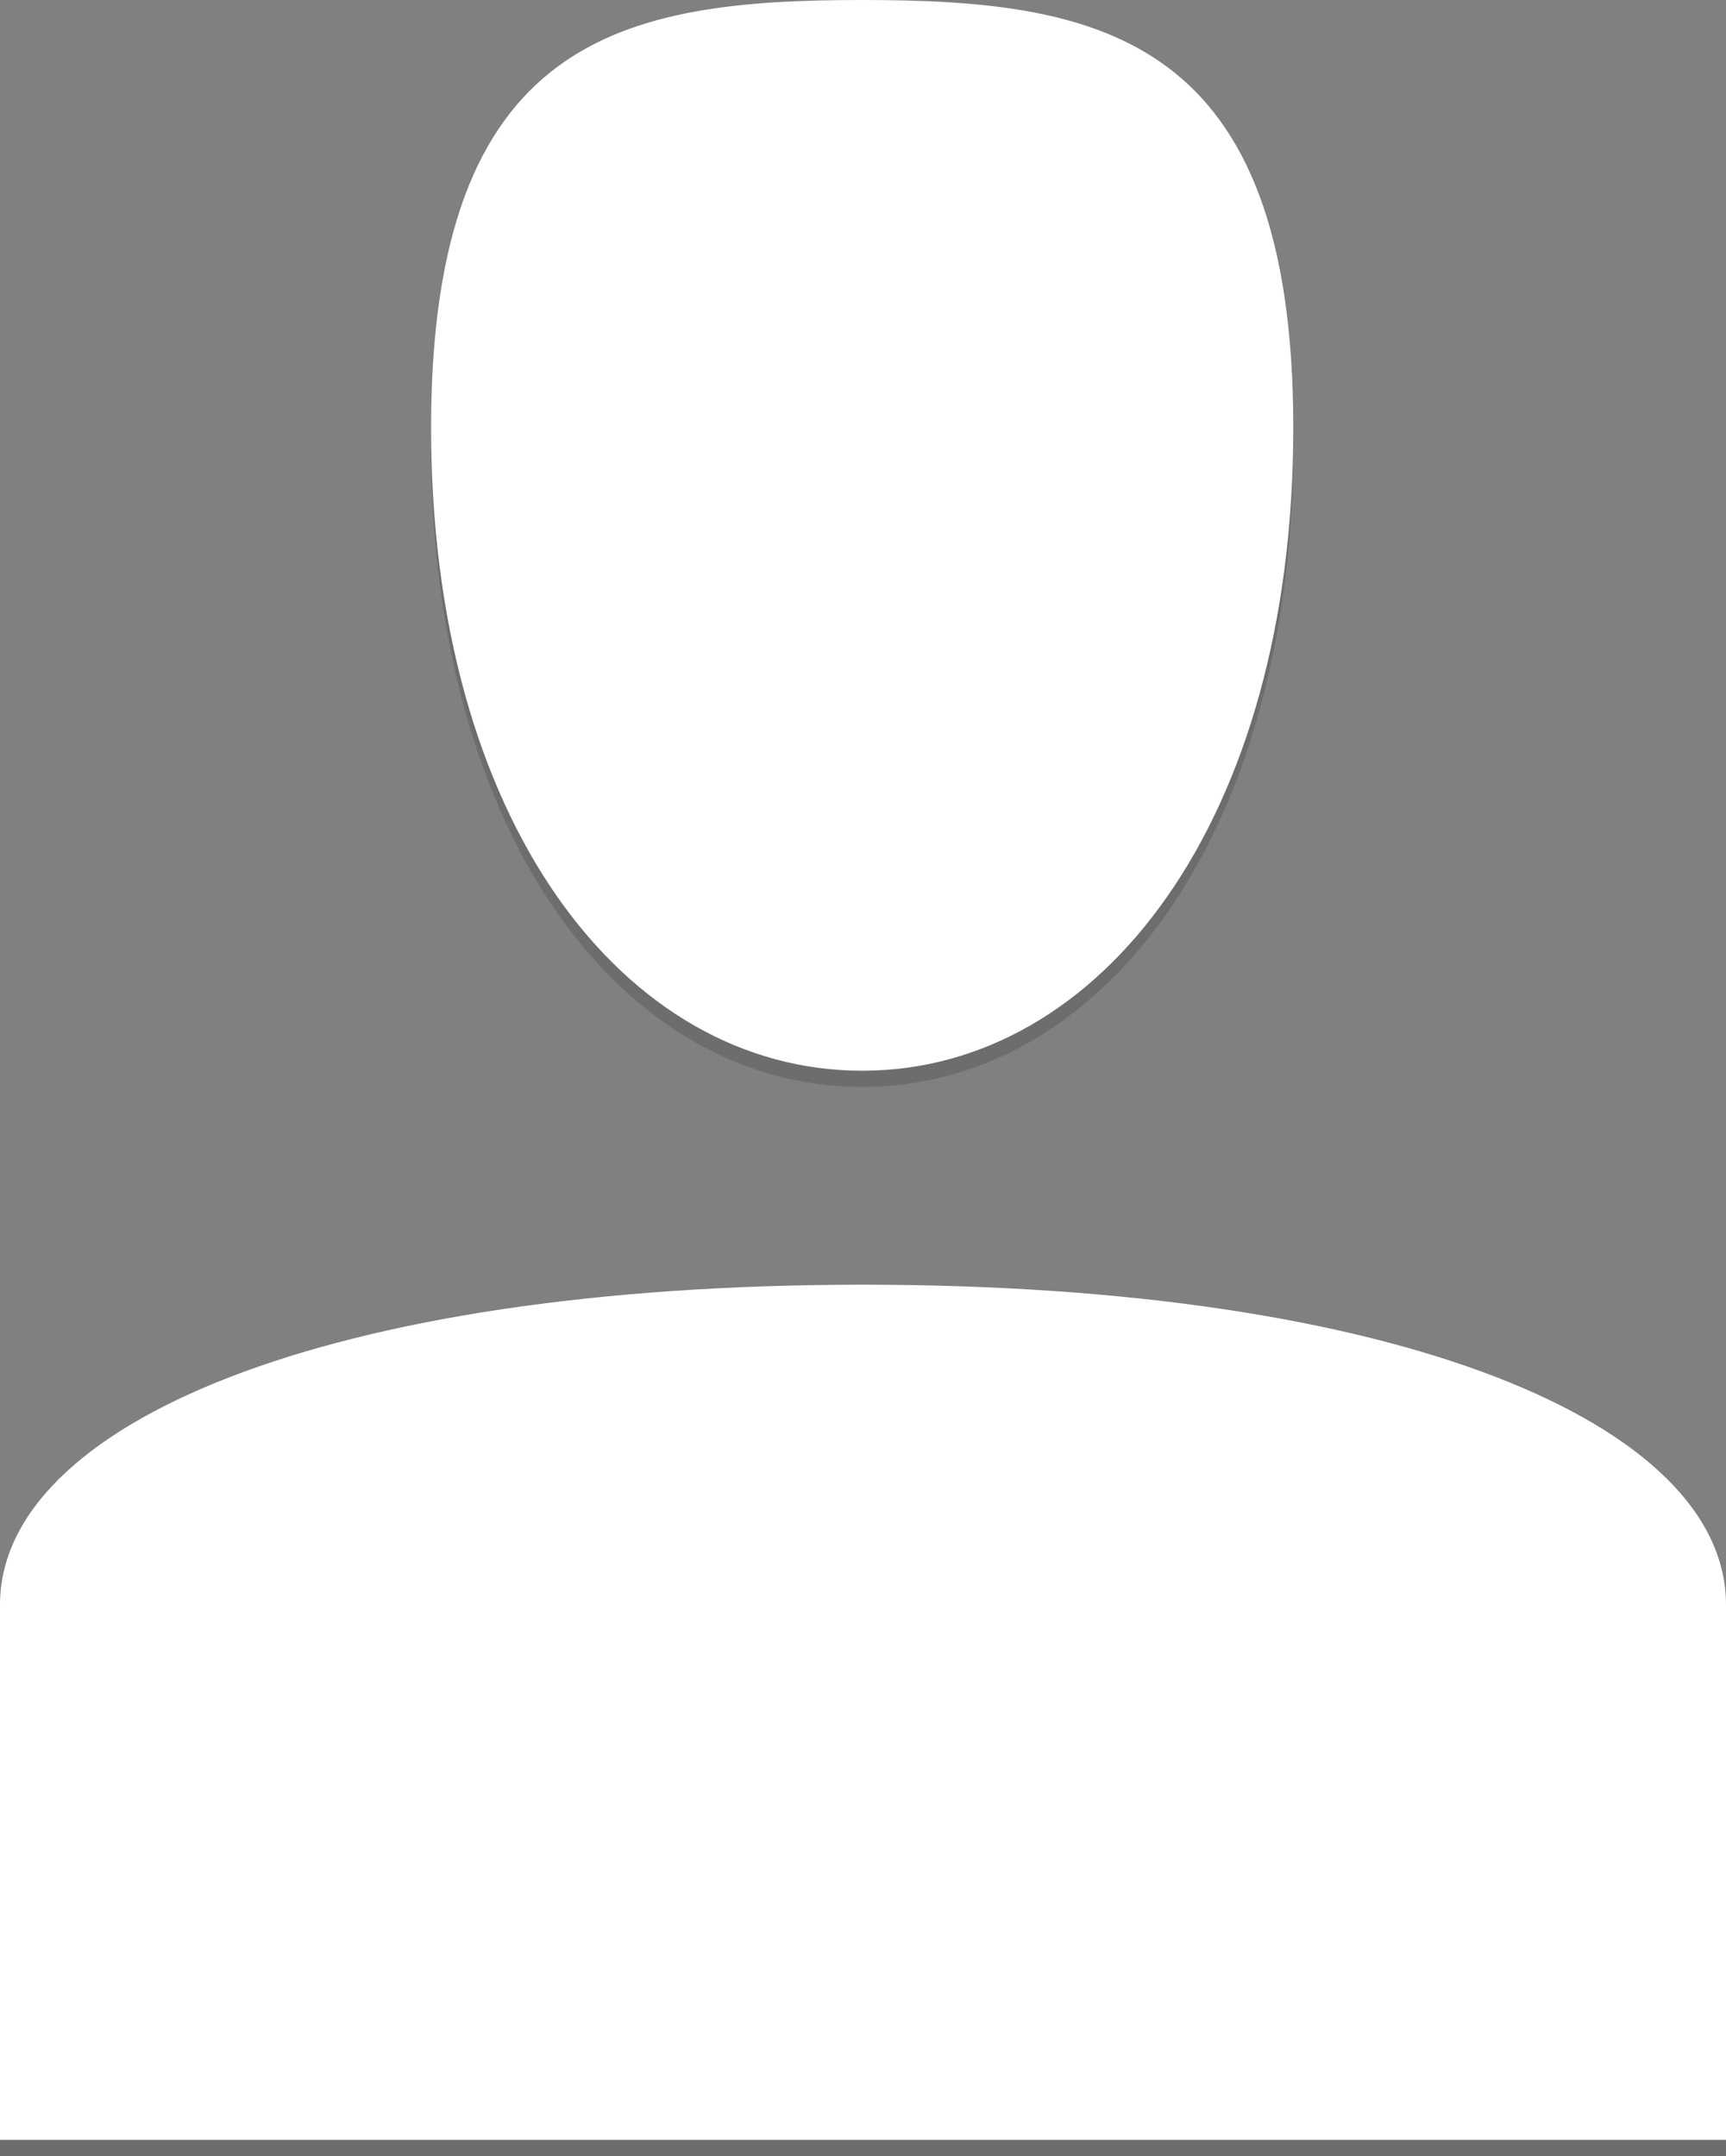 <svg xmlns="http://www.w3.org/2000/svg" width="213" height="266" viewBox="0 0 213 266"><rect x="0" y="0" width="213" height="266" fill="#808080" stroke="none"/><path fill-rule="evenodd" clip-rule="evenodd" d="M106.4 134.1c29.4 0 53.2-30.8 53.2-79.3C159.6 6.4 135.8 2 106.4 2 77 2 53.2 6.4 53.2 54.8c0 48.5 23.8 79.3 53.2 79.3zm.1 26.4C40.2 160.5 0 177.7 0 200v66h213v-66c0-22.3-40.2-39.5-106.5-39.5z" opacity=".15"/><path fill-rule="evenodd" clip-rule="evenodd" fill="#FFF" d="M106.4 132.1c29.4 0 53.2-30.8 53.2-79.3C159.6 4.4 135.8 0 106.4 0 77 0 53.2 4.4 53.2 52.8c0 48.5 23.8 79.3 53.2 79.3zm.1 26.4C40.2 158.5 0 175.7 0 198v66h213v-66c0-22.3-40.2-39.5-106.5-39.5z"/></svg>